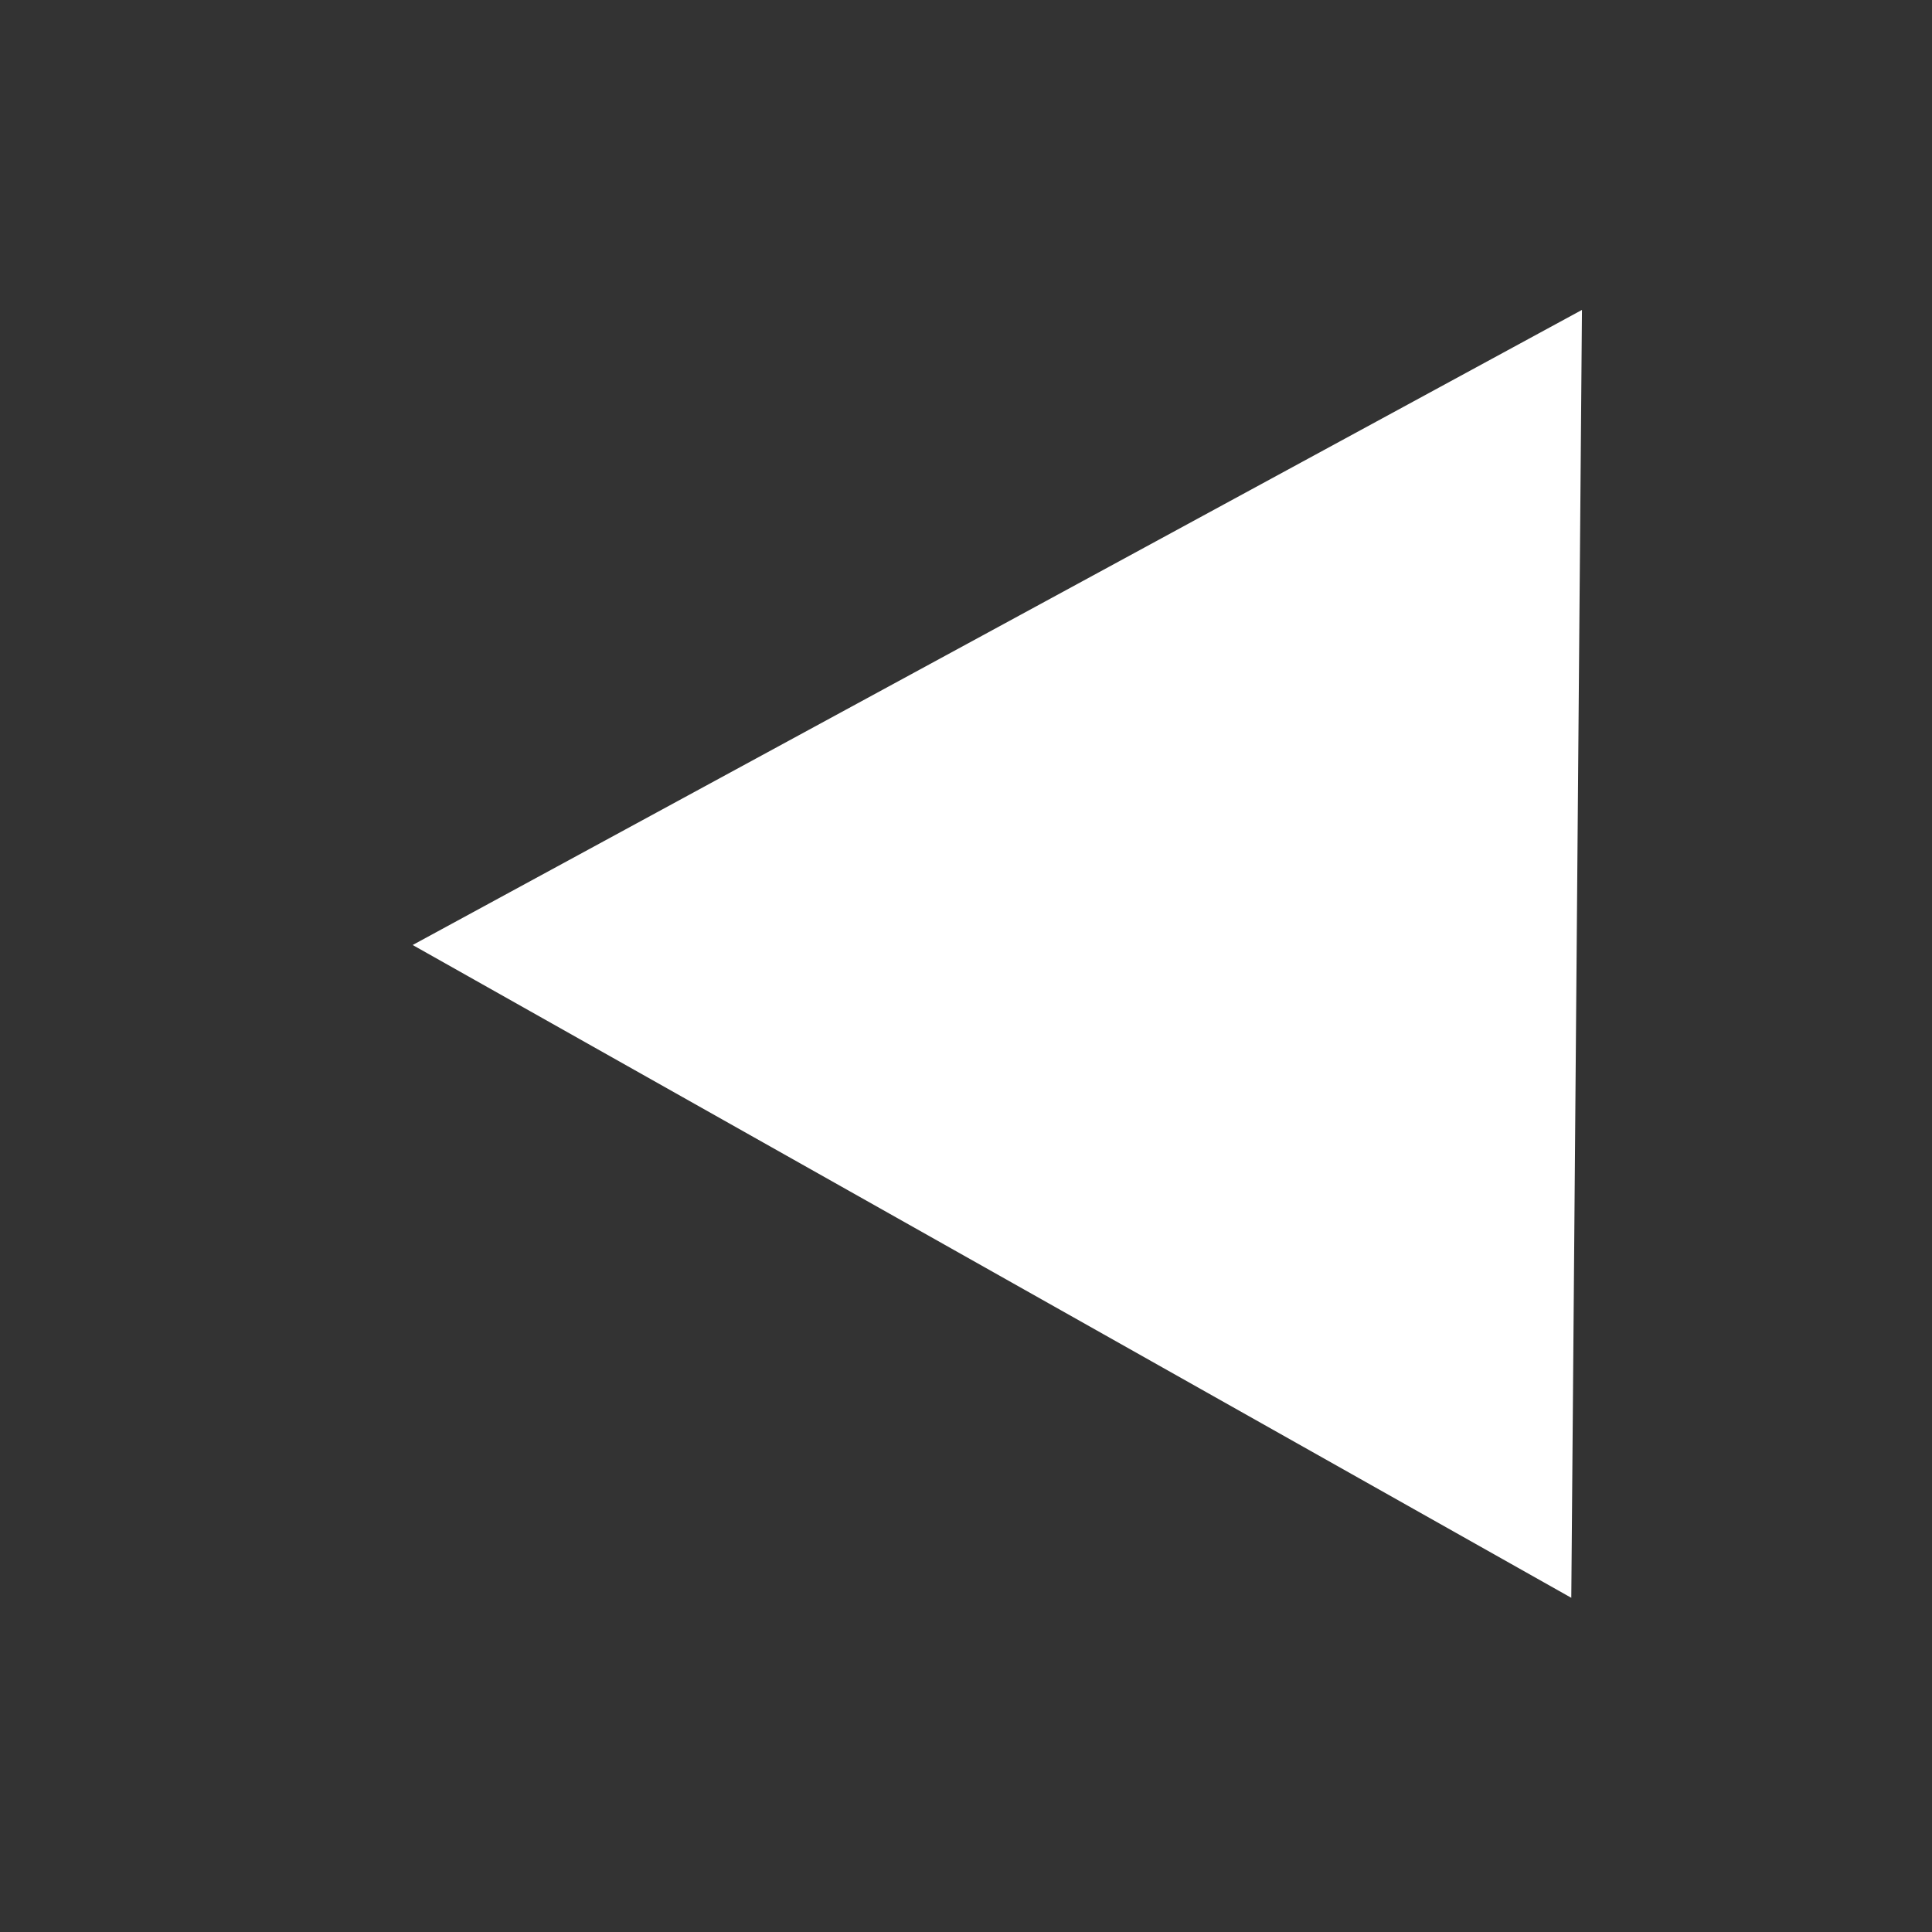 <?xml version="1.0" encoding="UTF-8" standalone="no"?>
<!-- Generator: Adobe Illustrator 16.0.0, SVG Export Plug-In . SVG Version: 6.00 Build 0)  -->

<svg
   xmlns:dc="http://purl.org/dc/elements/1.1/"
   xmlns:cc="http://creativecommons.org/ns#"
   xmlns:rdf="http://www.w3.org/1999/02/22-rdf-syntax-ns#"
   xmlns:svg="http://www.w3.org/2000/svg"
   xmlns="http://www.w3.org/2000/svg"
   xmlns:sodipodi="http://sodipodi.sourceforge.net/DTD/sodipodi-0.dtd"
   xmlns:inkscape="http://www.inkscape.org/namespaces/inkscape"
   version="1.1"
   id="Capa_1"
   x="0px"
   y="0px"
   width="750px"
   height="750px"
   viewBox="0 0 750 750"
   enable-background="new 0 0 750 750"
   xml:space="preserve"
   inkscape:version="0.91 r13725"
   sodipodi:docname="back.svg"><rect x="0" y="0" width="750" height="750" fill="#333333" stroke="none"/><defs
     id="defs4467" /><sodipodi:namedview
     pagecolor="#ffffff"
     bordercolor="#666666"
     borderopacity="1"
     objecttolerance="10"
     gridtolerance="10"
     guidetolerance="10"
     inkscape:pageopacity="0"
     inkscape:pageshadow="2"
     inkscape:window-width="640"
     inkscape:window-height="480"
     id="namedview4465"
     showgrid="false"
     inkscape:zoom="0.31466667"
     inkscape:cx="375"
     inkscape:cy="375"
     inkscape:window-x="-2"
     inkscape:window-y="-2"
     inkscape:window-maximized="0"
     inkscape:current-layer="Capa_1" /><path
     sodipodi:type="star"
     style="opacity:1;fill:#ffffff;fill-opacity:1;fill-rule:evenodd;stroke:#ffffff;stroke-width:52.535;stroke-miterlimit:10;stroke-dasharray:none;stroke-opacity:1"
     id="path3569"
     sodipodi:sides="3"
     sodipodi:cx="317.61566"
     sodipodi:cy="346.97507"
     sodipodi:r1="168.15475"
     sodipodi:r2="84.077377"
     sodipodi:arg1="-0.0079363413"
     sodipodi:arg2="1.0392612"
     inkscape:flatsided="false"
     inkscape:rounded="0"
     inkscape:randomized="0"
     d="m 485.765,345.641 -125.534,73.812 -125.534,73.812 -1.156,-145.622 -1.156,-145.622 126.69,71.81 z"
     inkscape:transform-center-x="56.607381"
     inkscape:transform-center-y="0.87244449"
     transform="matrix(-1.365,0,0,1.308,894.974,-84.706)" /></svg>